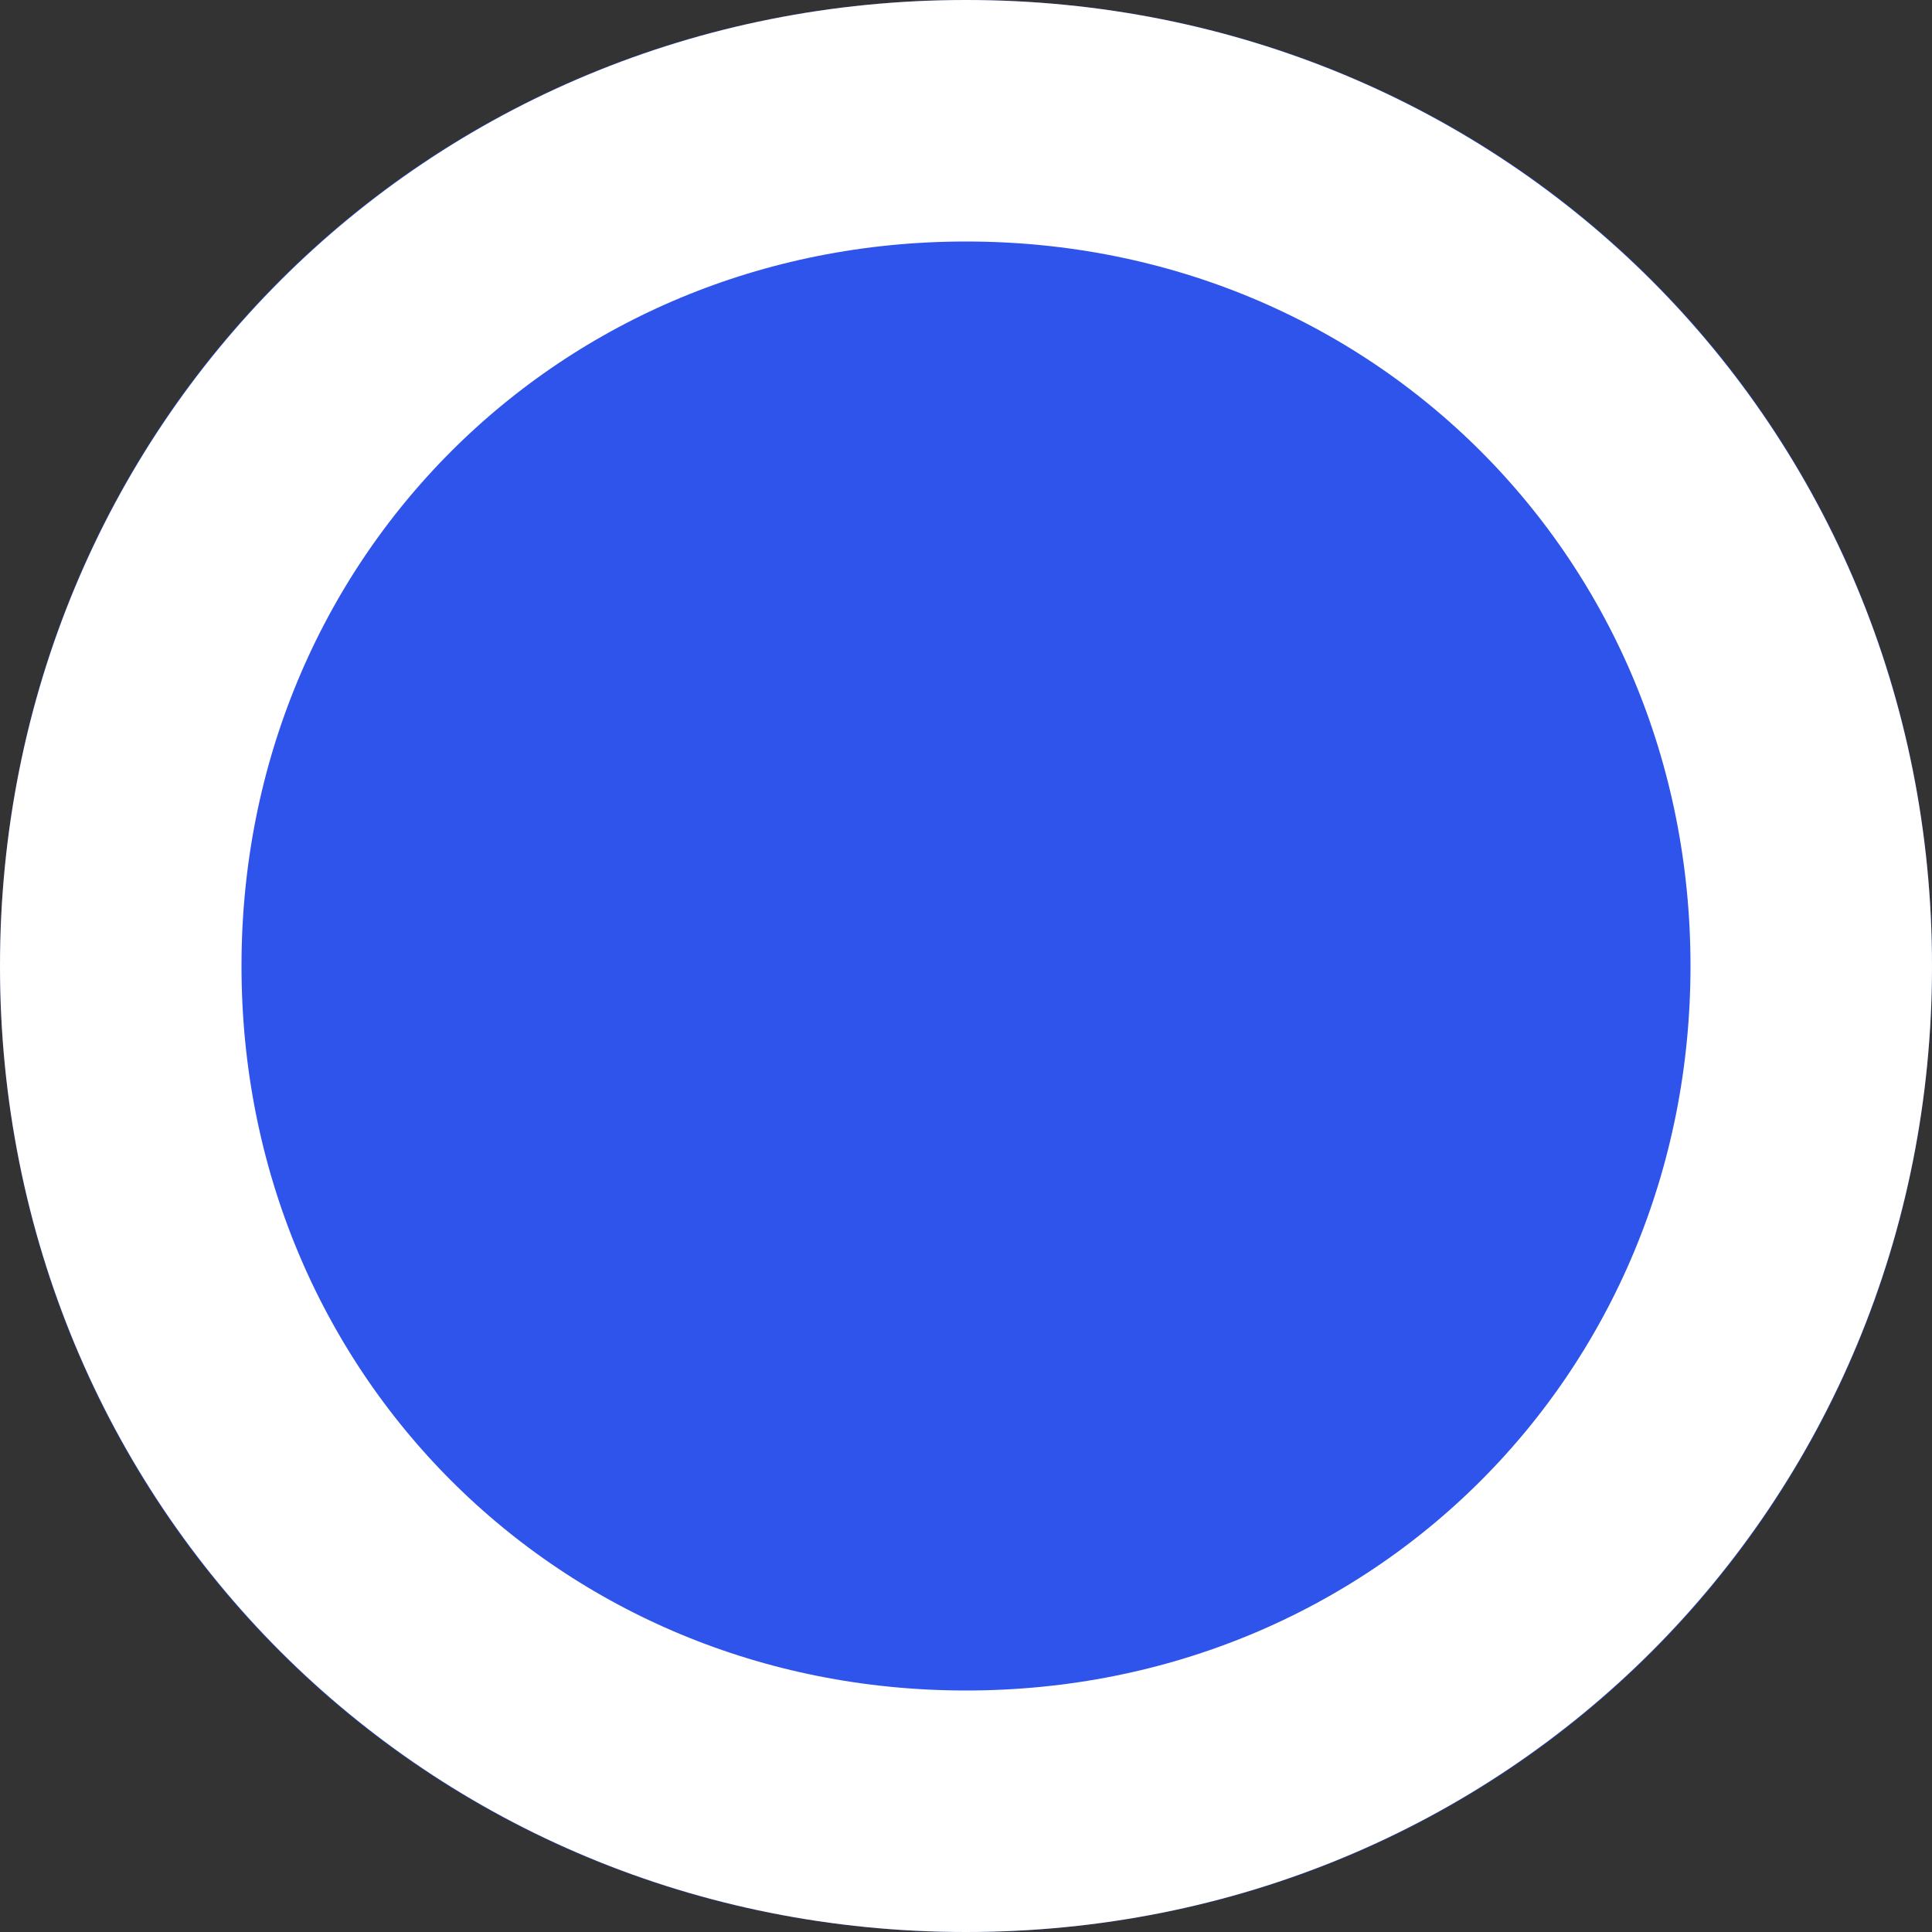 ﻿<?xml version="1.0" encoding="utf-8"?>
<svg version="1.1" xmlns:xlink="http://www.w3.org/1999/xlink" width="8px" height="8px" xmlns="http://www.w3.org/2000/svg">
  <rect width="100%" height="100%" fill="#333333" stroke="none"/>
  <g transform="matrix(1 0 0 1 -121 -184 )">
    <path d="M 125 184  C 127.24 184  129 185.76  129 188  C 129 190.24  127.24 192  125 192  C 122.76 192  121 190.24  121 188  C 121 185.76  122.76 184  125 184  Z " fill-rule="nonzero" fill="#2f54eb" stroke="none" />
    <path d="M 125 184.5  C 126.96 184.5  128.5 186.04  128.5 188  C 128.5 189.96  126.96 191.5  125 191.5  C 123.04 191.5  121.5 189.96  121.5 188  C 121.5 186.04  123.04 184.5  125 184.5  Z " stroke-width="1" stroke="#ffffff" fill="none" />
  </g>
</svg>